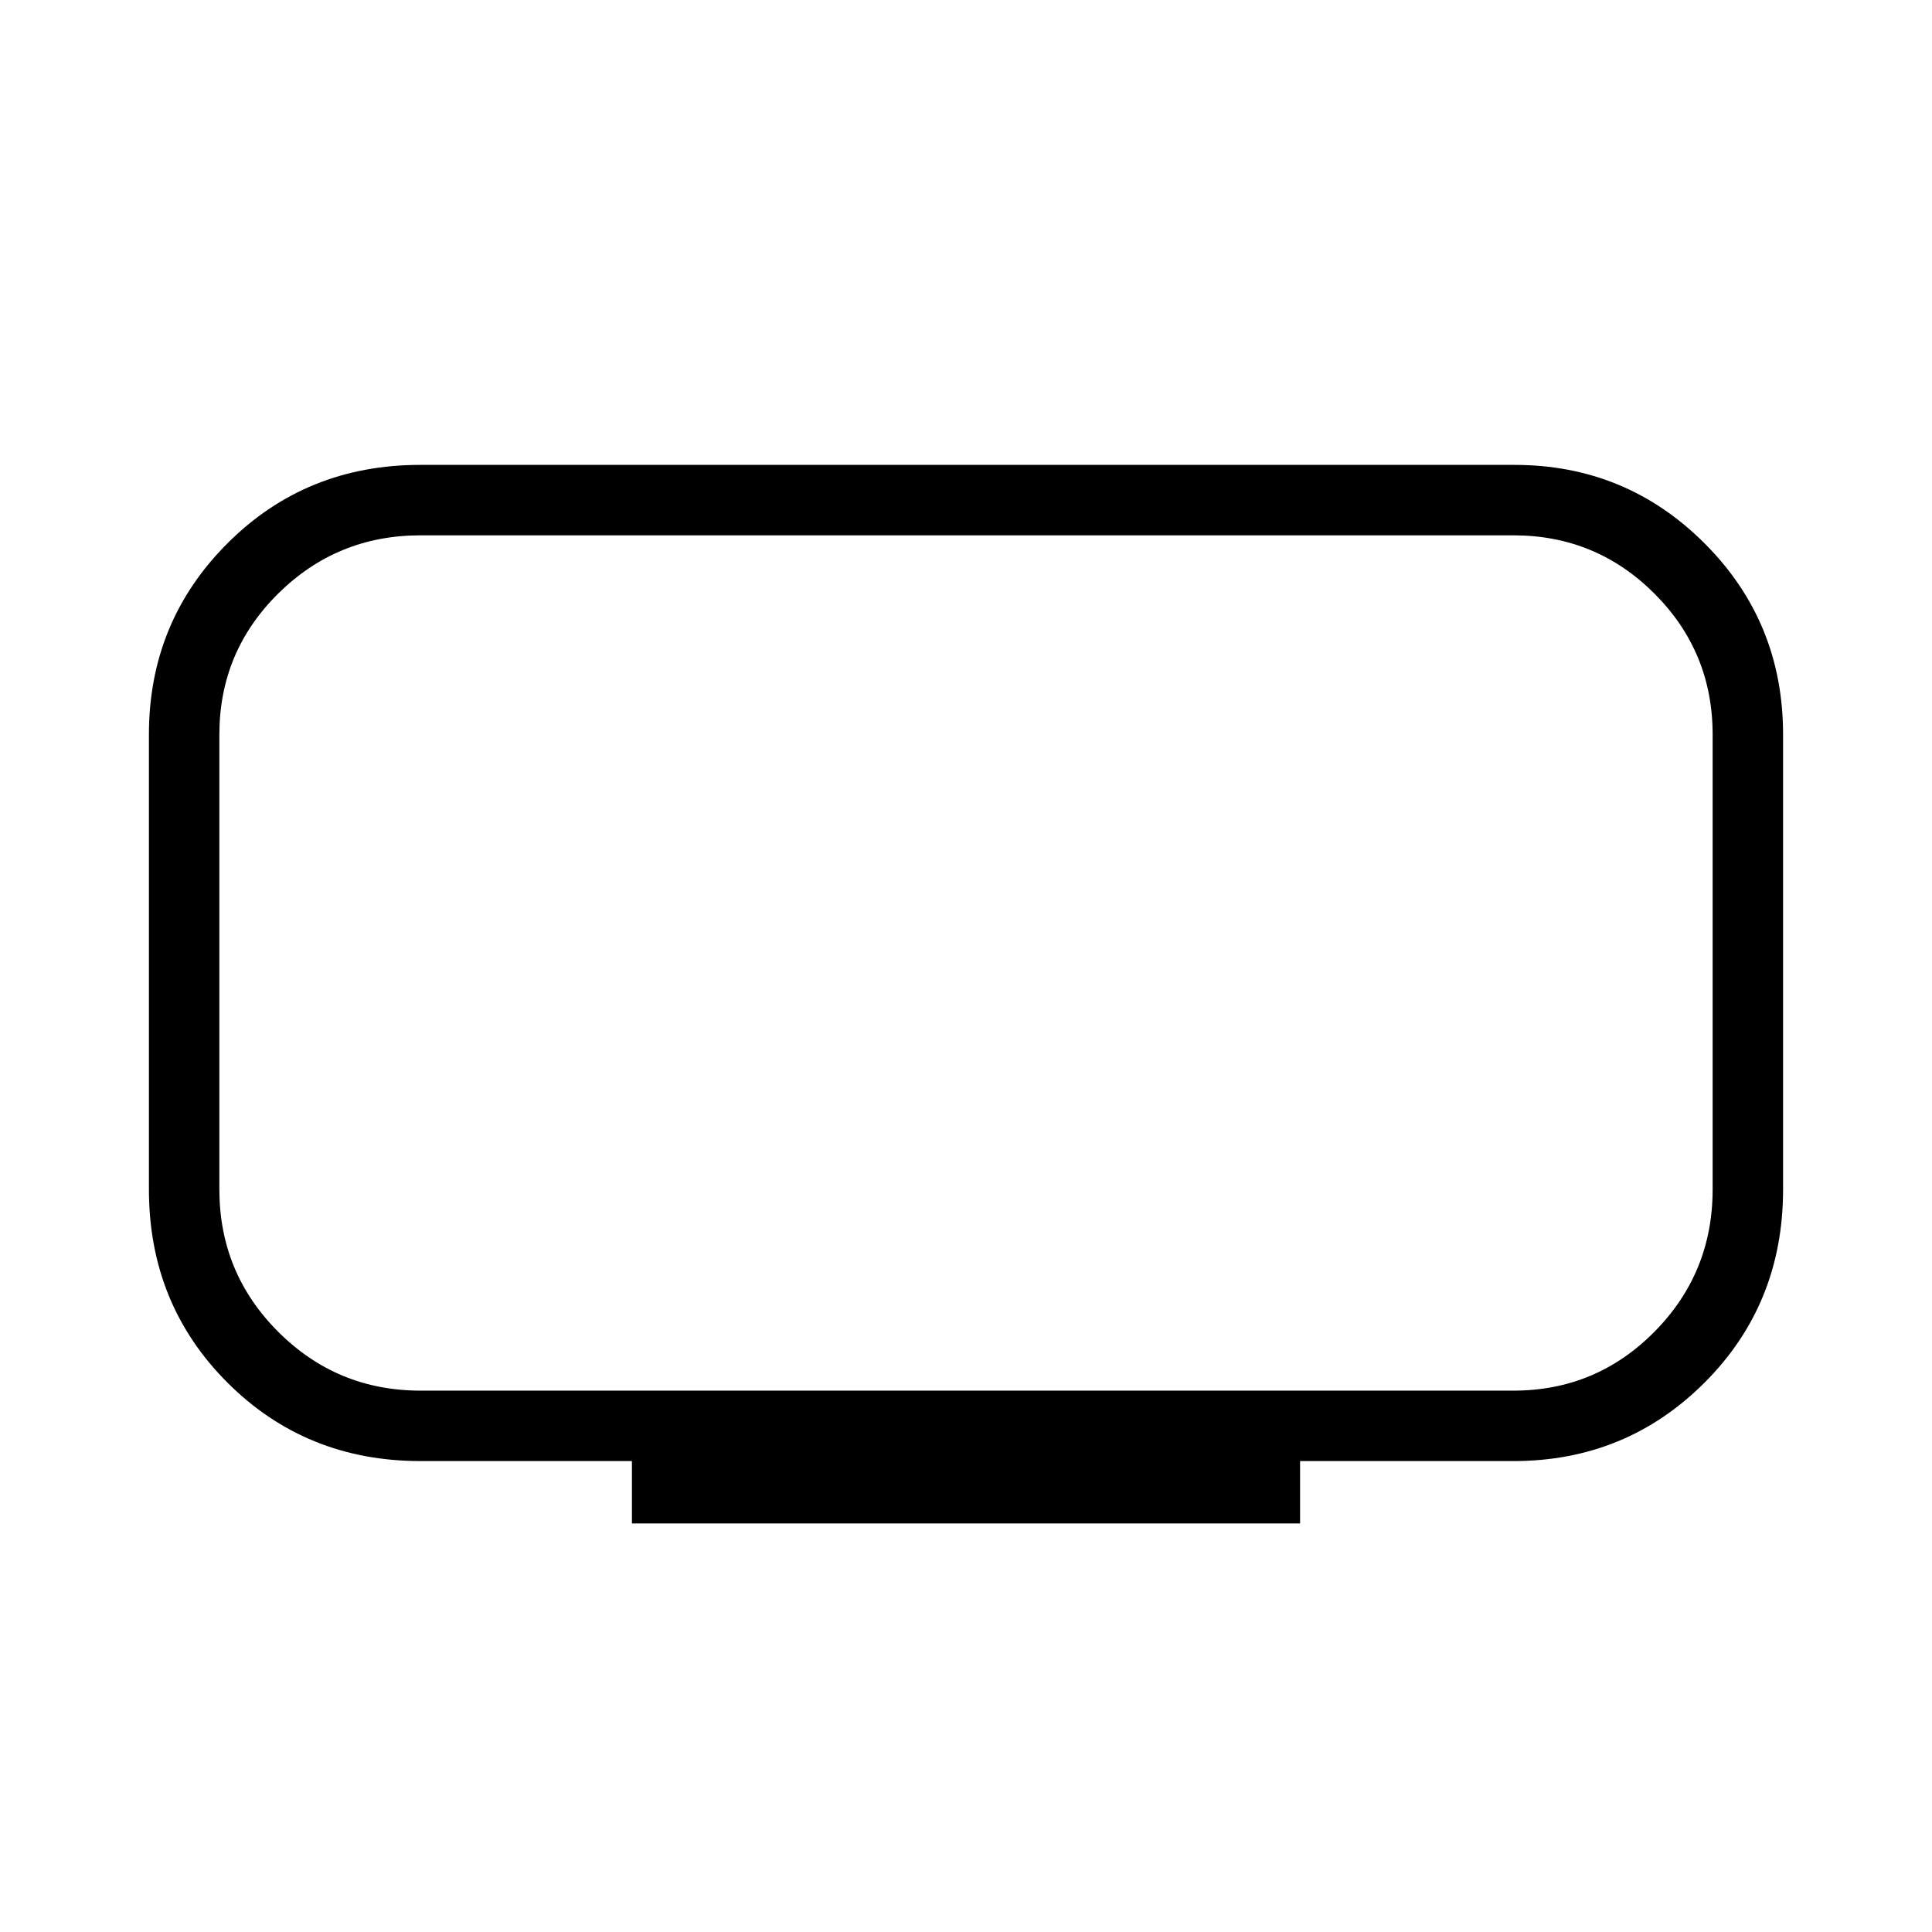 <svg xmlns="http://www.w3.org/2000/svg" height="48" viewBox="0 -960 960 960" width="48"><path d="M209-269h543q41.11 0 70.06-29.24Q851-327.47 851-369v-226q0-41.11-28.94-70.06Q793.11-694 752-694H209q-41.52 0-70.76 28.94Q109-636.11 109-595v226q0 41.53 29.24 70.76Q167.48-269 209-269Zm105 66v-31H209q-57 0-96-39t-39-96v-226q0-56 39-95t95.79-39h543.68Q808-729 847-690t39 95v226q0 57-39 96t-95 39H646v31H314Zm166-279Z"/></svg>